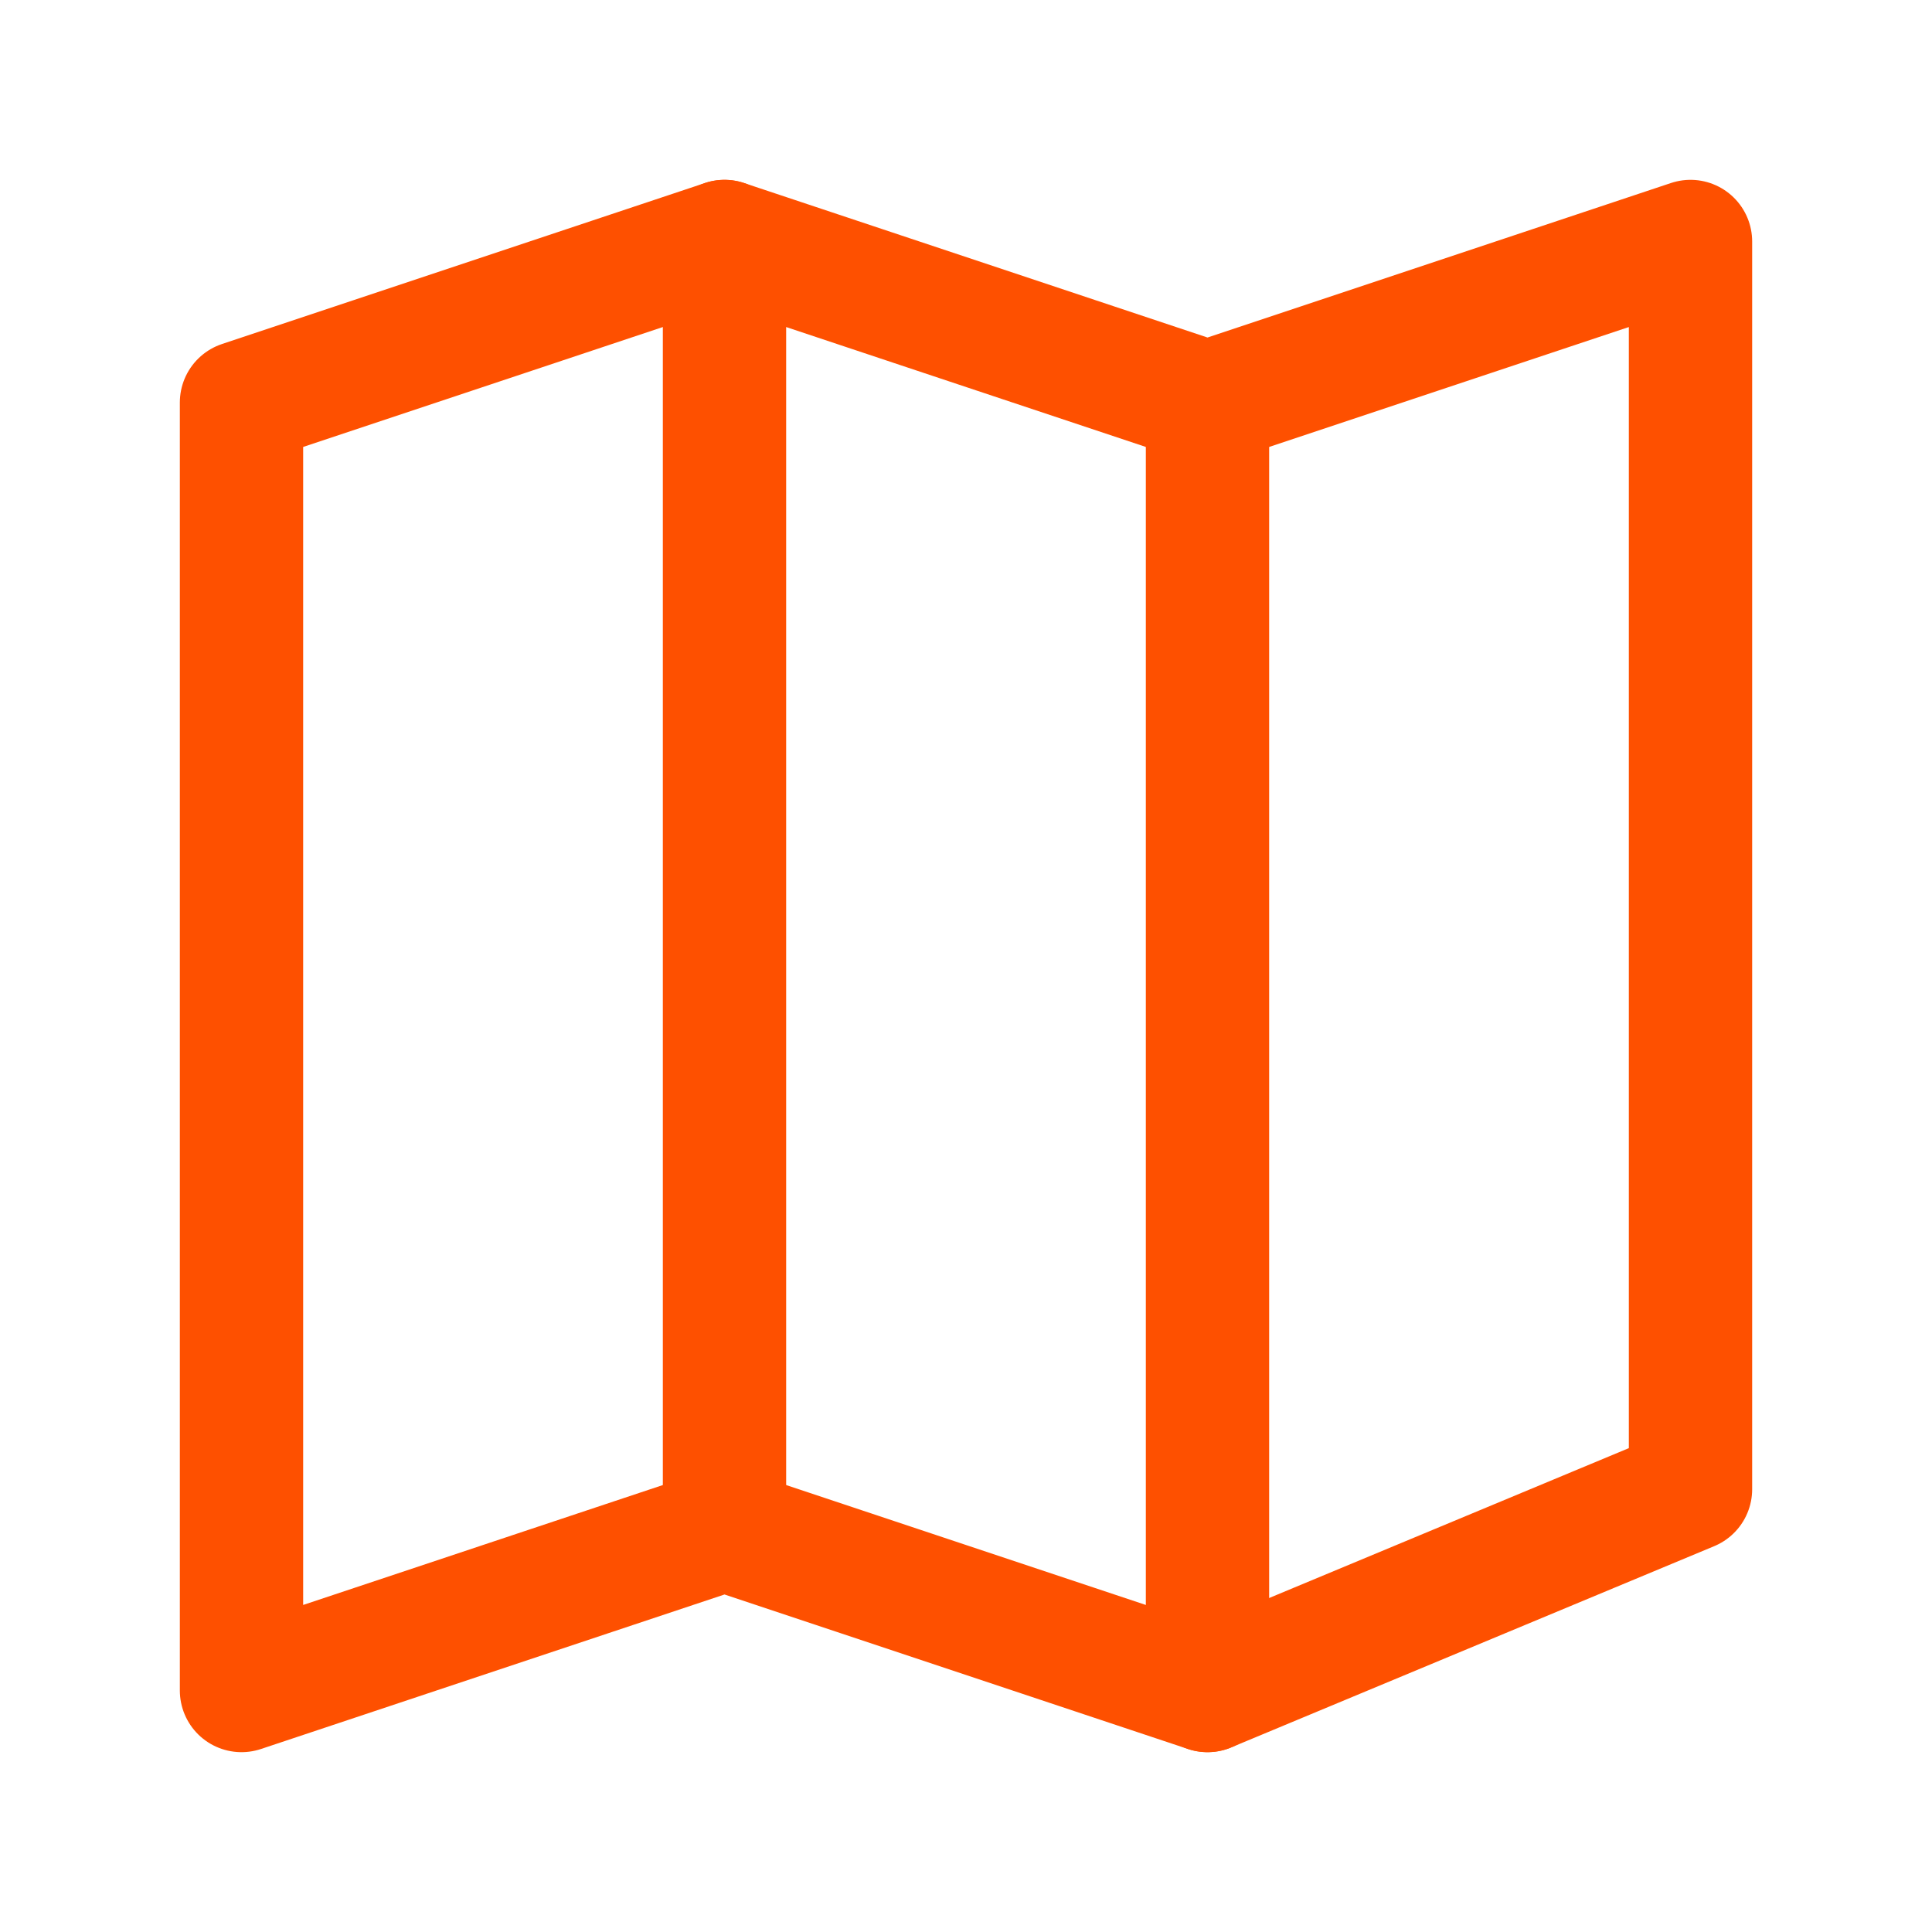<svg viewBox="0 0 47 47" fill="none" xmlns="http://www.w3.org/2000/svg"><path d="M17.625 37.208L5.875 41.125V9.792L17.625 5.875L29.375 9.792L41.125 5.875V36.229L29.375 41.125L17.625 37.208Z" stroke="#FE5000" stroke-width="3" stroke-linecap="round" stroke-linejoin="round" fill="transparent"/><path d="M17.625 5.875V37.208M29.375 9.792V41.125V9.792Z" stroke="#FE5000" stroke-width="3" stroke-linecap="round" stroke-linejoin="round" fill="transparent"/></svg>